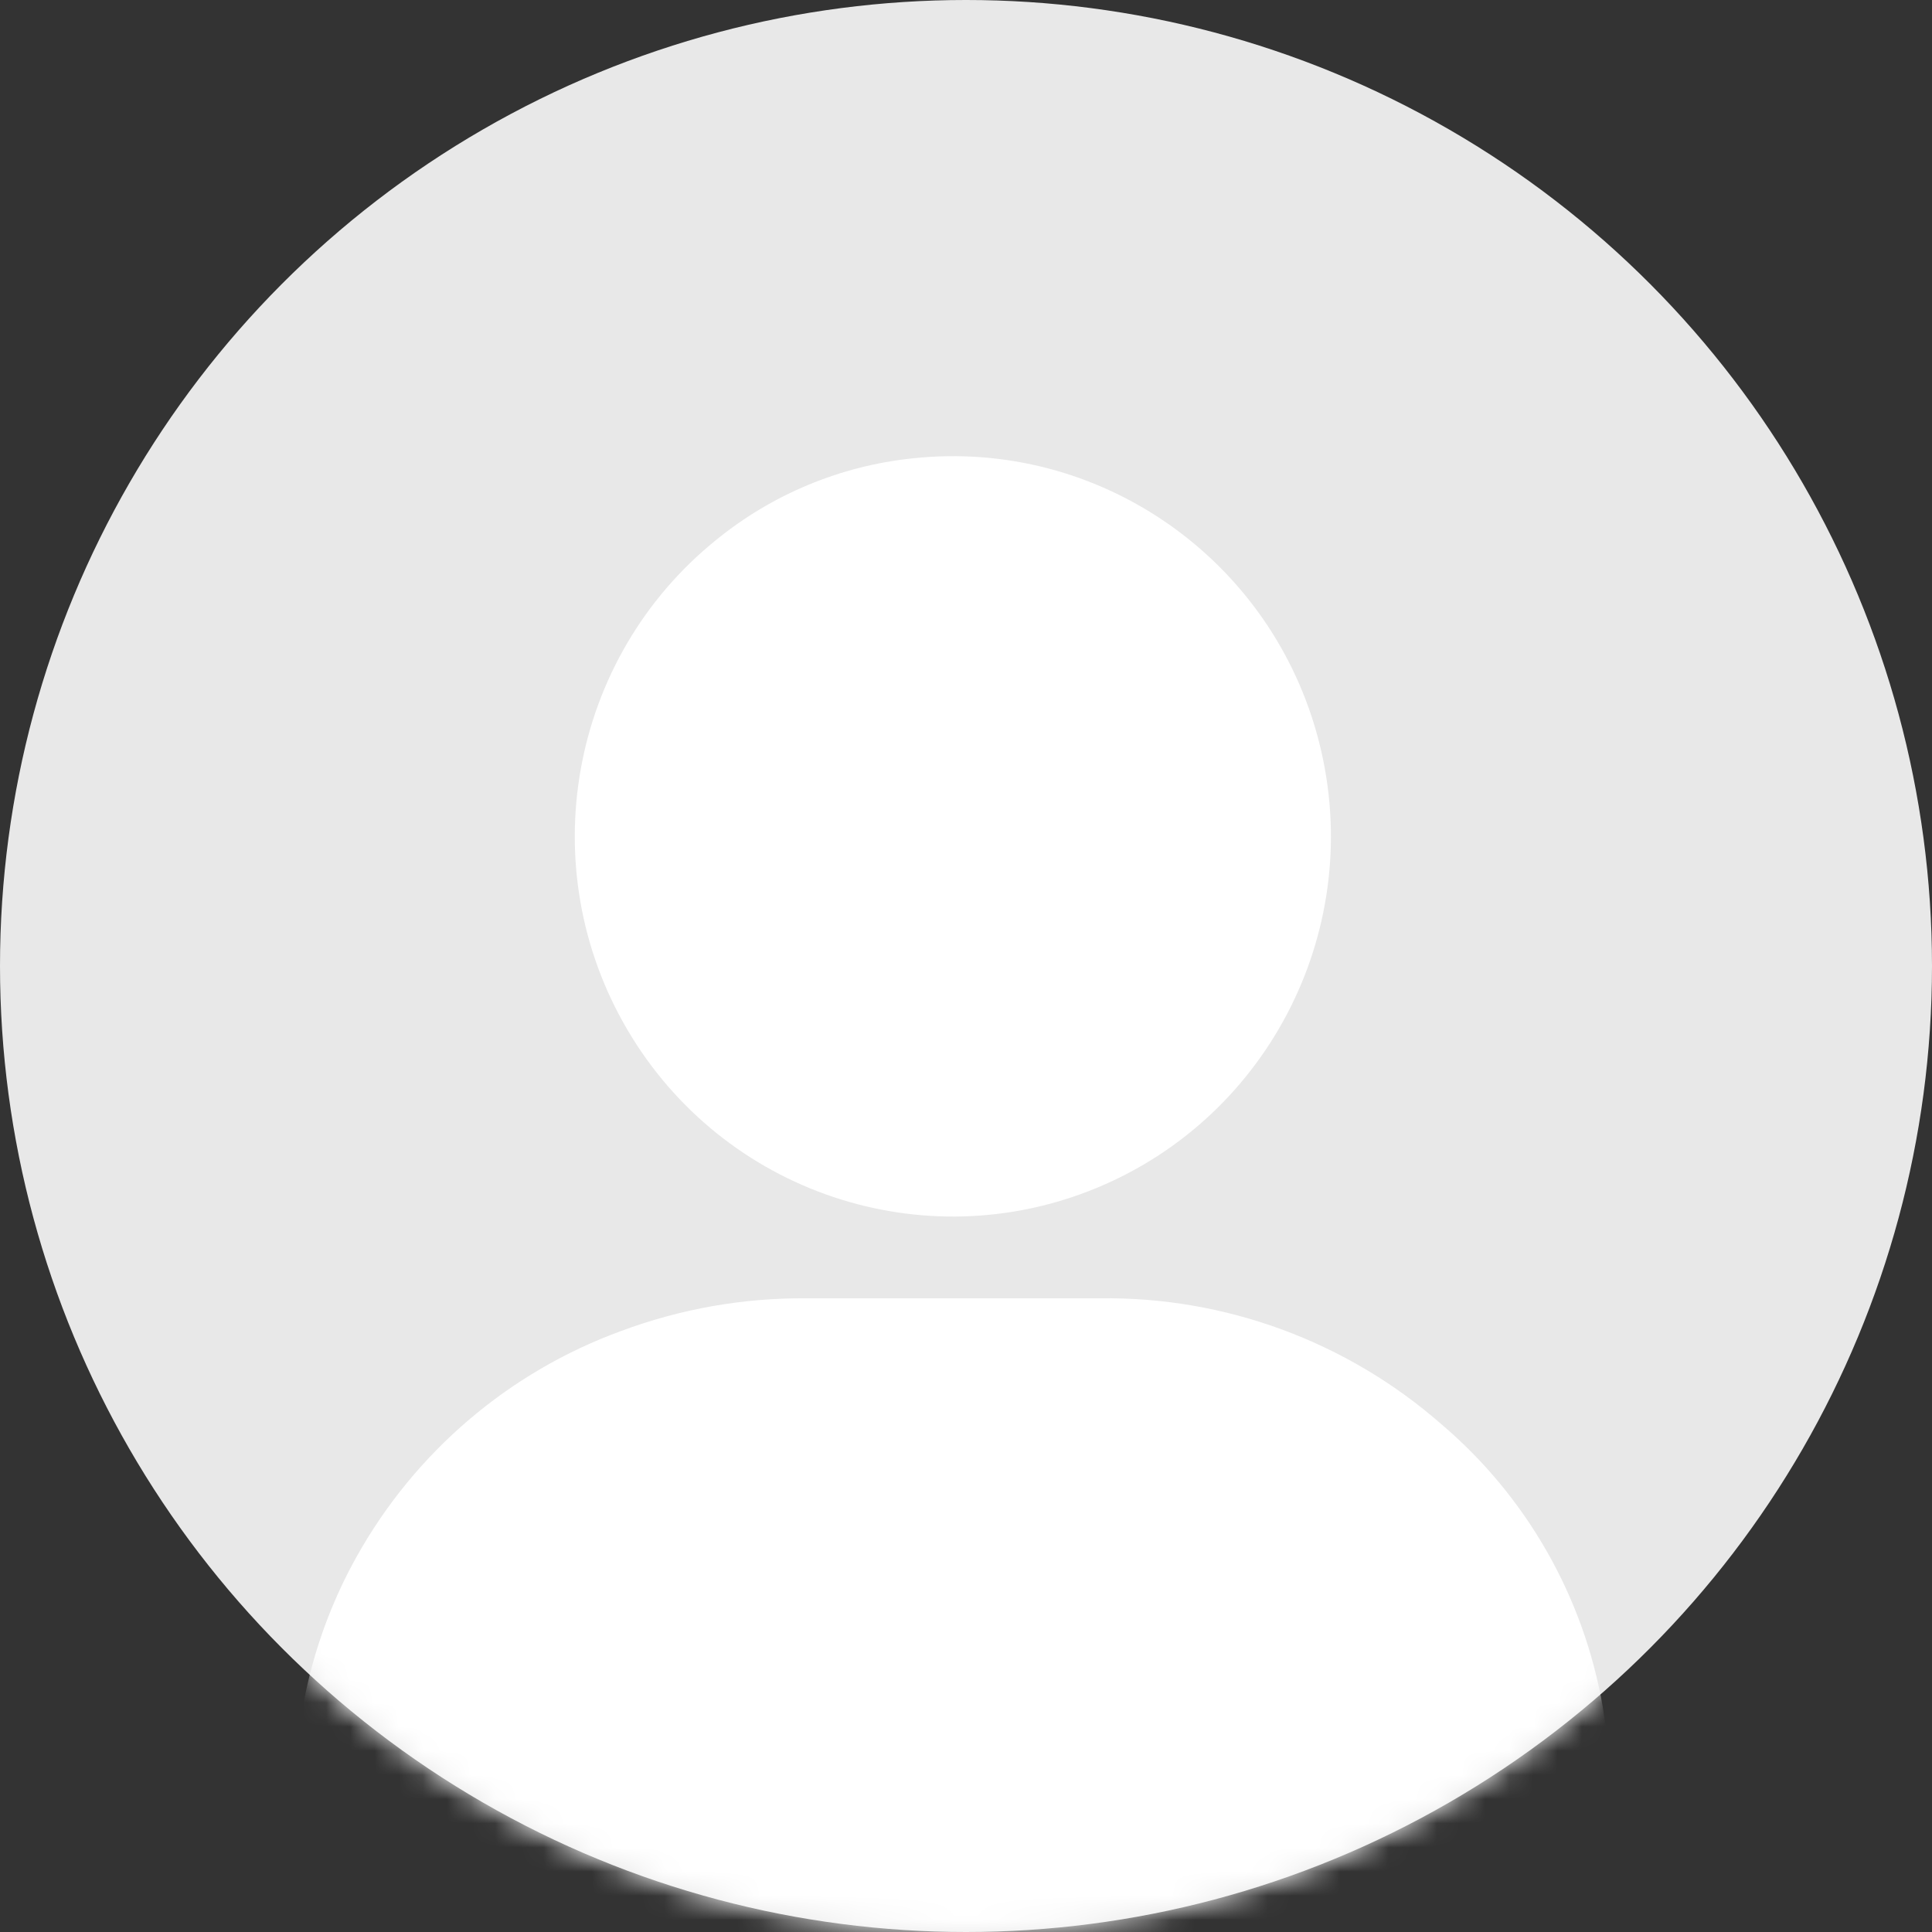 <?xml version="1.0" encoding="UTF-8"?>
<svg width="80px" height="80px" viewBox="0 0 80 80" version="1.1" xmlns="http://www.w3.org/2000/svg" xmlns:xlink="http://www.w3.org/1999/xlink">
    <rect x="0" y="0" width="80" height="80" fill="#333333" stroke="none"/>
    <!-- Generator: Sketch 52.2 (67145) - http://www.bohemiancoding.com/sketch -->
    <title>userBig_ic</title>
    <desc>Created with Sketch.</desc>
    <defs>
        <circle id="path-1" cx="40" cy="40" r="40"></circle>
    </defs>
    <g id="Page-1" stroke="none" stroke-width="1" fill="none" fill-rule="evenodd">
        <g id="基本信息" transform="translate(-282, -96)">
            <g id="Content-Box" transform="translate(214, 32)">
                <g id="左1" transform="translate(8, 40)">
                    <g id="分组-2" transform="translate(60, 24)">
                        <g id="形状">
                            <mask id="mask-2" fill="white">
                                <use xlink:href="#path-1"></use>
                            </mask>
                            <use id="Mask" fill="#E8E8E8" fill-rule="nonzero" xlink:href="#path-1"></use>
                            <path d="M29.657,22.355 C31.981,20.464 34.801,19.292 37.775,18.981 C45.519,18.14 52.699,23.152 54.623,30.741 C56.548,38.33 52.632,46.187 45.435,49.179 C38.237,52.17 29.947,49.386 25.982,42.645 C22.017,35.904 23.583,27.257 29.657,22.355 Z M66.616,75.706 C66.534,77.199 65.68,78.256 64.406,79.012 C63.1,79.732 61.675,80.207 60.2,80.414 C56.69,81.04 53.137,81.07 49.589,81.096 C46.177,81.122 42.766,81.096 39.354,81.096 C35.707,81.096 32.06,81.13 28.421,81.096 C26.108,81.066 23.795,80.979 21.491,80.815 C19.397,80.723 17.333,80.286 15.38,79.521 C14.286,79.123 13.36,78.362 12.754,77.363 C12.424,76.739 12.252,76.042 12.252,75.335 C12.045,71.537 12.92,67.759 14.775,64.444 C17.195,60.118 21.077,56.808 25.717,55.115 C28.171,54.199 30.769,53.74 33.386,53.76 L45.534,53.76 C50.732,53.688 55.774,55.547 59.694,58.981 C63.211,61.974 65.572,66.112 66.367,70.675 C66.649,72.336 66.732,74.025 66.616,75.706 Z" fill="#FFFFFF" fill-rule="nonzero" mask="url(#mask-2)"></path>
                        </g>
                    </g>
                </g>
            </g>
        </g>
    </g>
</svg>